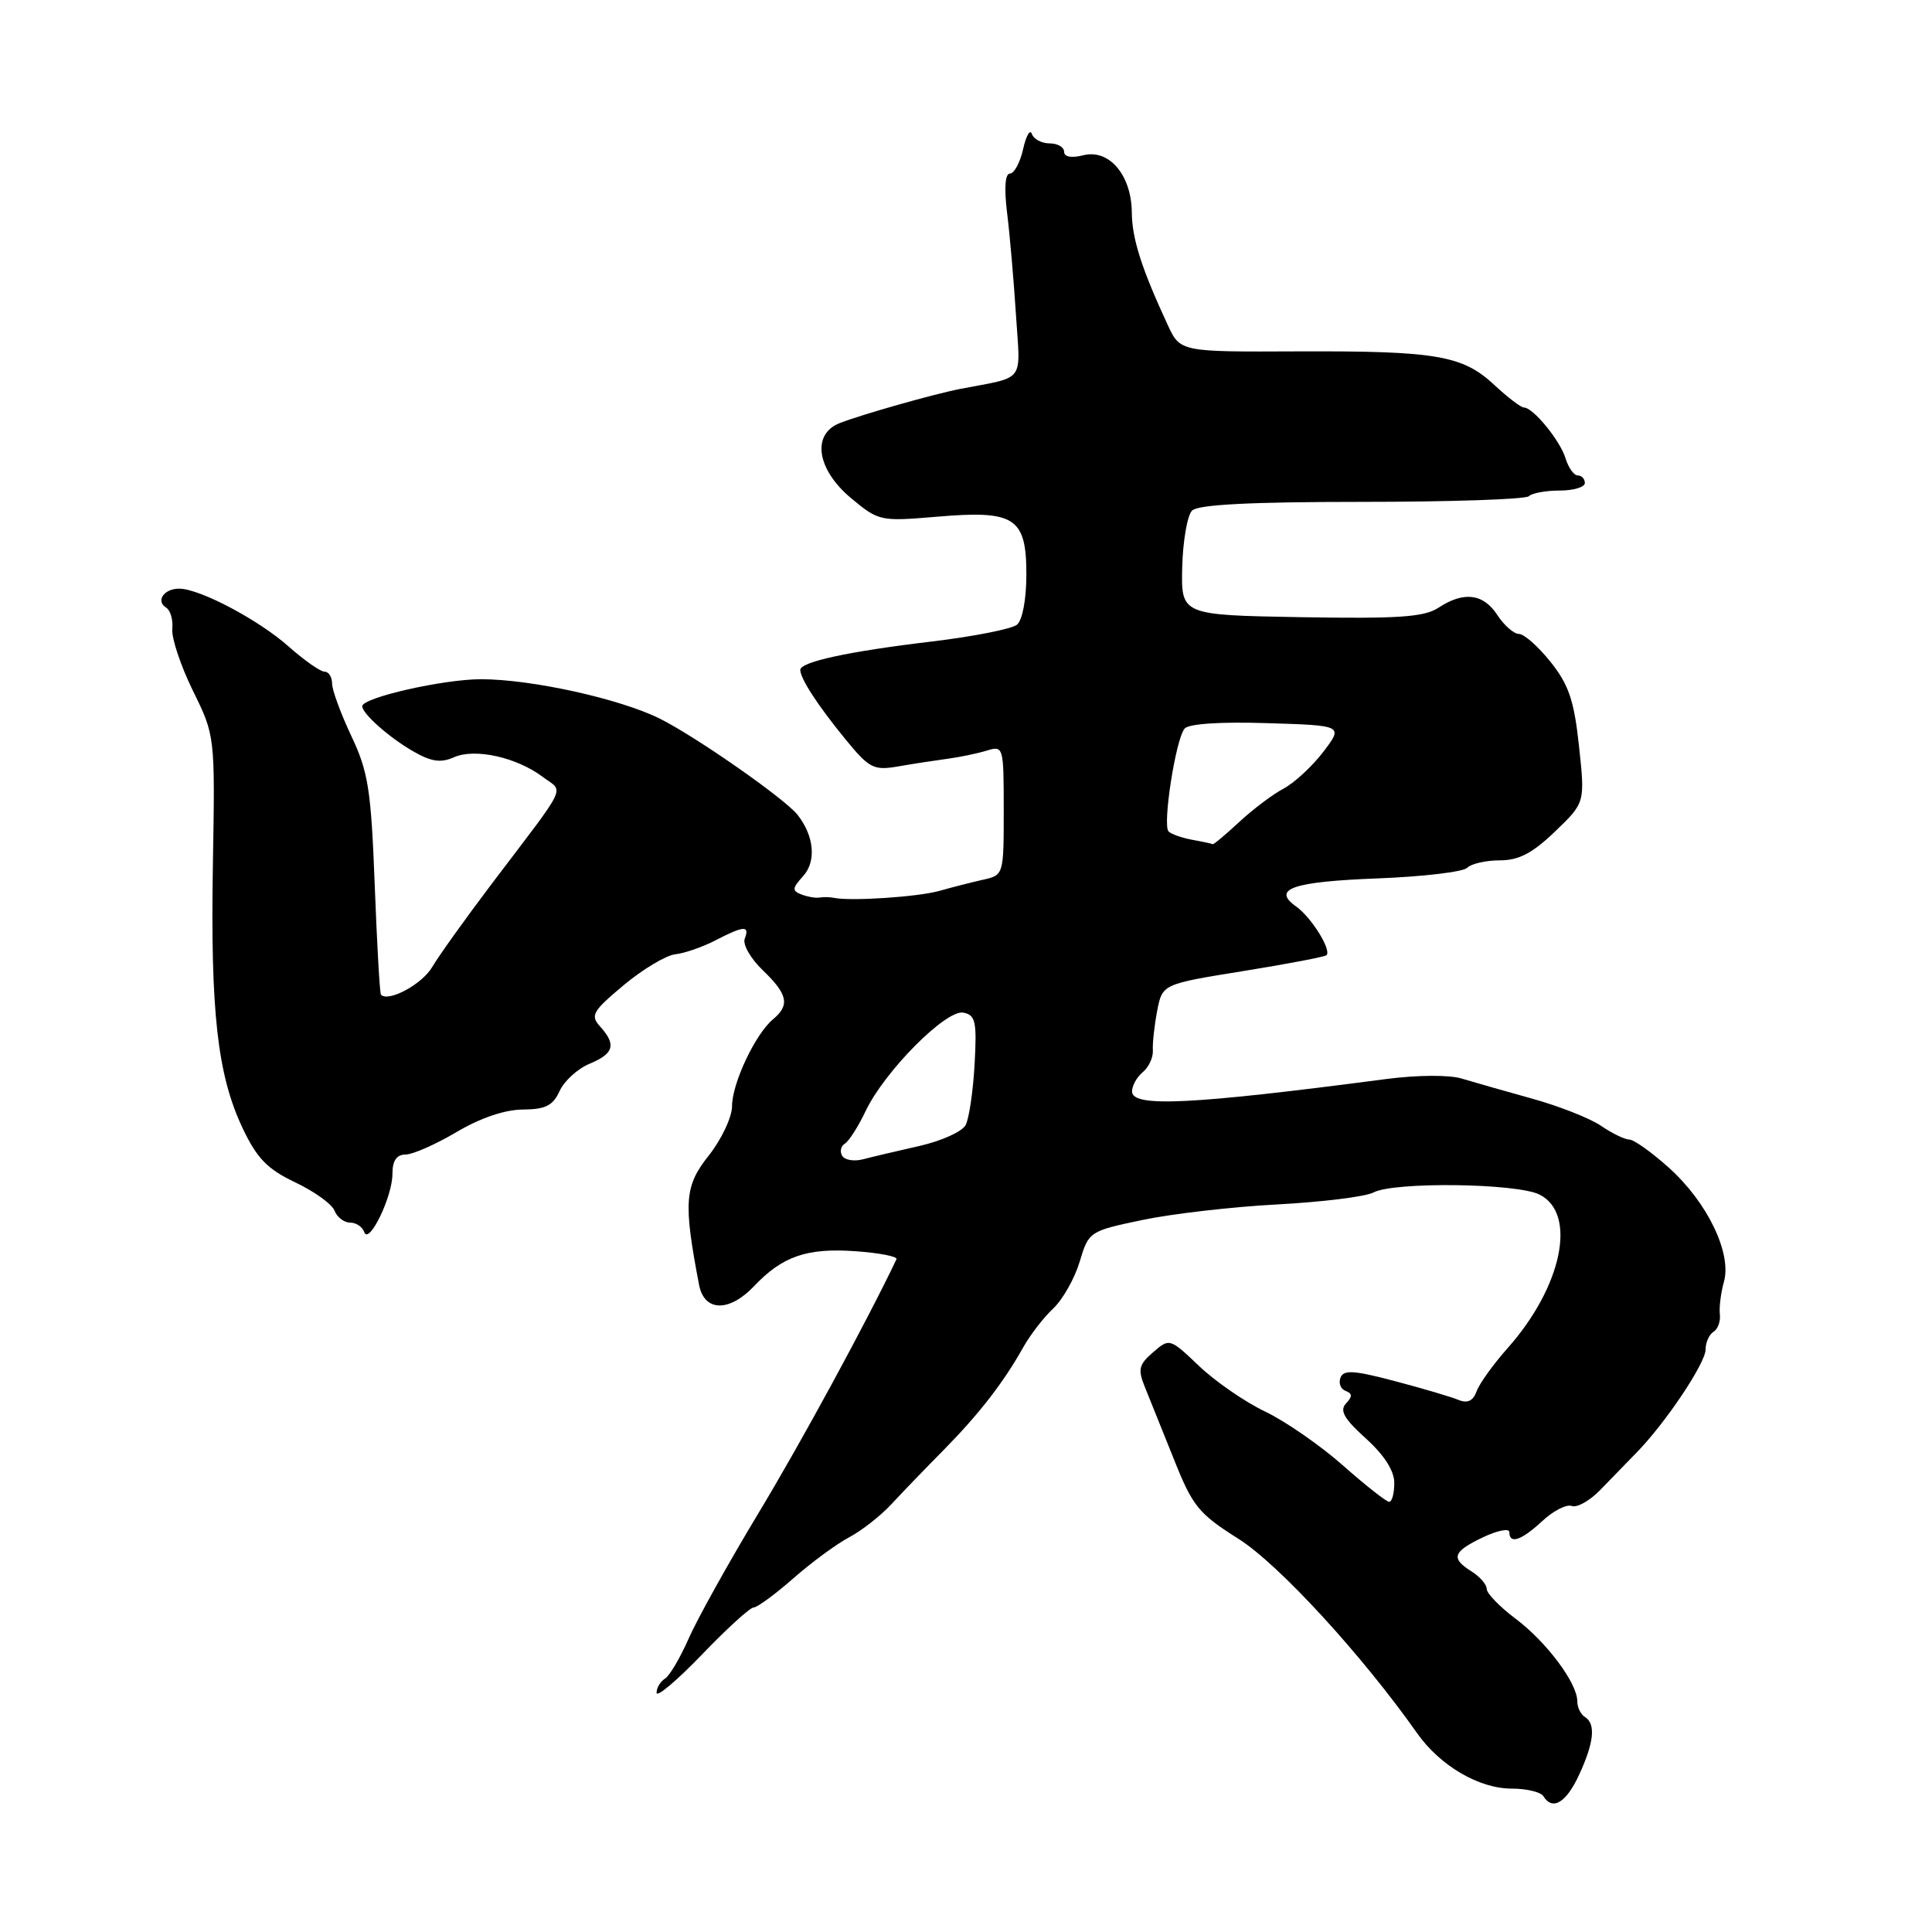 <?xml version="1.0" encoding="UTF-8" standalone="no"?>
<!DOCTYPE svg PUBLIC "-//W3C//DTD SVG 1.1//EN" "http://www.w3.org/Graphics/SVG/1.1/DTD/svg11.dtd" >
<svg xmlns="http://www.w3.org/2000/svg" xmlns:xlink="http://www.w3.org/1999/xlink" version="1.1" viewBox="0 0 256 256">
 <g >
 <path fill="currentColor"
d=" M 209.25 235.15 C 211.23 230.85 211.47 228.41 210.00 227.50 C 209.45 227.16 209.00 226.23 209.00 225.43 C 209.00 223.02 204.94 217.59 200.85 214.51 C 198.73 212.92 197.00 211.14 197.00 210.55 C 197.00 209.96 196.10 208.92 195.00 208.23 C 192.20 206.48 192.48 205.62 196.50 203.70 C 198.43 202.78 200.00 202.48 200.00 203.02 C 200.00 204.66 201.57 204.13 204.37 201.54 C 205.83 200.18 207.58 199.29 208.27 199.55 C 208.95 199.81 210.64 198.87 212.01 197.46 C 213.38 196.05 215.55 193.82 216.83 192.50 C 220.69 188.56 226.00 180.62 226.00 178.81 C 226.00 177.88 226.47 176.83 227.05 176.47 C 227.62 176.11 228.00 175.08 227.89 174.16 C 227.78 173.25 228.02 171.30 228.43 169.84 C 229.49 166.06 226.24 159.33 221.16 154.75 C 218.87 152.69 216.50 151.00 215.90 151.00 C 215.30 151.00 213.61 150.18 212.15 149.18 C 210.69 148.18 206.57 146.56 203.00 145.57 C 199.43 144.58 195.22 143.38 193.66 142.91 C 192.02 142.41 187.79 142.44 183.66 142.98 C 157.83 146.37 150.00 146.76 150.00 144.62 C 150.00 143.86 150.64 142.71 151.43 142.06 C 152.22 141.40 152.82 140.11 152.76 139.18 C 152.70 138.26 152.96 135.90 153.33 133.95 C 154.02 130.40 154.02 130.40 164.69 128.68 C 170.57 127.73 175.55 126.78 175.77 126.57 C 176.46 125.88 173.76 121.55 171.76 120.13 C 168.45 117.79 171.26 116.82 182.61 116.39 C 188.56 116.16 193.87 115.53 194.41 114.99 C 194.96 114.44 196.90 114.00 198.74 114.00 C 201.25 114.00 203.07 113.05 206.05 110.18 C 210.03 106.36 210.03 106.36 209.23 98.89 C 208.58 92.82 207.87 90.73 205.46 87.71 C 203.83 85.67 201.95 84.00 201.27 84.00 C 200.60 84.00 199.31 82.88 198.41 81.50 C 196.54 78.64 193.96 78.32 190.60 80.53 C 188.71 81.77 185.28 82.00 172.39 81.78 C 156.50 81.50 156.50 81.50 156.65 75.15 C 156.74 71.65 157.33 68.27 157.96 67.65 C 158.75 66.86 165.76 66.50 180.47 66.50 C 192.22 66.50 202.17 66.16 202.58 65.75 C 202.99 65.34 204.83 65.00 206.67 65.00 C 208.50 65.00 210.00 64.55 210.00 64.00 C 210.00 63.45 209.58 63.00 209.07 63.00 C 208.55 63.00 207.83 61.99 207.45 60.75 C 206.73 58.38 203.15 54.00 201.93 54.00 C 201.54 54.00 199.78 52.66 198.03 51.03 C 193.81 47.08 190.33 46.49 171.94 46.56 C 156.39 46.63 156.39 46.63 154.73 43.06 C 151.25 35.55 150.00 31.63 149.97 28.13 C 149.92 23.20 146.97 19.72 143.56 20.57 C 141.97 20.97 141.00 20.80 141.00 20.11 C 141.00 19.50 140.14 19.00 139.08 19.00 C 138.03 19.00 136.97 18.44 136.73 17.75 C 136.50 17.06 135.97 17.96 135.57 19.75 C 135.17 21.54 134.38 23.00 133.82 23.00 C 133.18 23.00 133.04 24.93 133.45 28.25 C 133.81 31.14 134.33 37.20 134.62 41.71 C 135.21 50.88 135.99 49.84 127.25 51.53 C 123.67 52.23 114.12 54.94 111.25 56.07 C 107.52 57.54 108.23 62.21 112.75 65.99 C 116.43 69.06 116.64 69.10 124.12 68.47 C 134.47 67.58 136.00 68.56 136.00 76.12 C 136.00 79.41 135.48 82.18 134.75 82.78 C 134.06 83.34 129.00 84.34 123.50 85.00 C 112.39 86.32 105.98 87.71 106.04 88.79 C 106.10 90.00 108.34 93.44 111.98 97.90 C 115.18 101.82 115.75 102.11 118.98 101.56 C 120.92 101.22 123.85 100.77 125.50 100.55 C 127.15 100.33 129.51 99.84 130.75 99.46 C 132.96 98.78 133.00 98.91 133.00 107.36 C 133.00 115.93 132.99 115.96 130.25 116.57 C 128.74 116.91 126.15 117.57 124.50 118.04 C 121.70 118.84 112.76 119.44 110.50 118.97 C 109.95 118.86 109.10 118.84 108.60 118.93 C 108.11 119.02 107.03 118.84 106.21 118.53 C 104.93 118.04 104.96 117.70 106.41 116.10 C 108.19 114.14 107.89 110.79 105.69 107.98 C 104.05 105.88 92.38 97.72 87.50 95.26 C 82.23 92.61 70.45 90.00 63.73 90.00 C 58.74 90.00 48.00 92.44 48.00 93.58 C 48.00 94.56 51.55 97.71 54.69 99.52 C 57.14 100.94 58.40 101.12 60.16 100.34 C 62.93 99.11 68.47 100.34 71.94 102.96 C 74.73 105.06 75.46 103.52 65.18 117.08 C 61.71 121.67 58.14 126.65 57.26 128.15 C 55.91 130.43 51.46 132.83 50.48 131.80 C 50.32 131.63 49.95 125.07 49.65 117.21 C 49.17 104.63 48.80 102.27 46.55 97.52 C 45.15 94.55 44.00 91.42 44.00 90.56 C 44.00 89.70 43.55 89.00 43.00 89.00 C 42.45 89.00 40.32 87.50 38.25 85.67 C 34.27 82.13 26.45 78.00 23.74 78.00 C 21.73 78.00 20.60 79.63 22.01 80.51 C 22.58 80.86 22.95 82.13 22.83 83.33 C 22.71 84.52 23.93 88.20 25.55 91.50 C 28.50 97.50 28.50 97.50 28.21 114.50 C 27.87 134.09 28.82 142.47 32.15 149.49 C 34.05 153.50 35.43 154.91 39.12 156.67 C 41.66 157.87 44.00 159.56 44.33 160.43 C 44.67 161.29 45.59 162.00 46.39 162.00 C 47.18 162.00 48.02 162.56 48.26 163.25 C 48.86 165.04 52.00 158.59 52.00 155.55 C 52.00 153.79 52.55 152.99 53.75 152.98 C 54.71 152.97 57.75 151.63 60.50 150.00 C 63.64 148.14 66.91 147.03 69.27 147.02 C 72.29 147.00 73.26 146.51 74.15 144.57 C 74.76 143.23 76.55 141.60 78.13 140.95 C 81.35 139.61 81.69 138.42 79.52 136.02 C 78.19 134.55 78.51 134.00 82.64 130.54 C 85.17 128.43 88.24 126.59 89.47 126.45 C 90.69 126.32 93.09 125.49 94.80 124.60 C 98.60 122.64 99.37 122.60 98.68 124.39 C 98.39 125.15 99.47 127.03 101.08 128.57 C 104.39 131.75 104.69 133.18 102.43 135.06 C 100.09 137.00 97.00 143.55 97.00 146.57 C 97.00 148.02 95.61 150.97 93.91 153.12 C 90.69 157.17 90.54 159.30 92.63 170.25 C 93.32 173.82 96.61 173.90 99.91 170.43 C 103.67 166.46 106.91 165.34 113.30 165.79 C 116.49 166.01 118.96 166.49 118.79 166.85 C 114.85 175.13 106.12 191.19 100.50 200.50 C 96.52 207.10 92.36 214.58 91.25 217.12 C 90.13 219.66 88.73 222.05 88.11 222.43 C 87.50 222.81 87.00 223.65 87.00 224.30 C 87.00 224.96 89.70 222.68 93.00 219.25 C 96.30 215.81 99.39 213.00 99.86 213.00 C 100.33 213.00 102.69 211.27 105.11 209.15 C 107.52 207.03 110.85 204.58 112.50 203.71 C 114.15 202.84 116.68 200.86 118.12 199.31 C 119.55 197.76 122.68 194.52 125.07 192.10 C 129.76 187.33 132.95 183.22 135.60 178.50 C 136.53 176.85 138.31 174.54 139.57 173.37 C 140.82 172.19 142.39 169.41 143.06 167.19 C 144.26 163.18 144.34 163.13 151.39 161.65 C 155.30 160.83 163.36 159.90 169.30 159.59 C 175.25 159.27 180.95 158.56 181.99 158.01 C 184.68 156.57 200.99 156.77 204.00 158.29 C 209.01 160.81 206.99 170.50 199.78 178.62 C 197.88 180.76 196.03 183.33 195.66 184.35 C 195.19 185.64 194.45 185.99 193.24 185.49 C 192.28 185.09 188.49 183.97 184.81 183.00 C 179.40 181.57 178.03 181.48 177.62 182.55 C 177.34 183.28 177.65 184.07 178.31 184.31 C 179.20 184.64 179.22 185.05 178.35 185.97 C 177.48 186.91 178.09 187.99 180.98 190.60 C 183.42 192.81 184.75 194.88 184.75 196.50 C 184.75 197.88 184.45 199.00 184.07 199.00 C 183.70 199.00 180.95 196.83 177.95 194.18 C 174.95 191.53 170.32 188.32 167.64 187.04 C 164.97 185.77 161.03 183.05 158.88 181.00 C 155.00 177.31 154.96 177.30 152.78 179.19 C 150.90 180.82 150.75 181.46 151.70 183.79 C 152.31 185.28 154.04 189.59 155.55 193.36 C 158.03 199.60 158.82 200.57 164.13 203.92 C 169.45 207.29 180.46 219.27 187.79 229.68 C 190.83 233.98 195.98 237.00 200.31 237.00 C 202.27 237.00 204.16 237.45 204.50 238.00 C 205.72 239.97 207.53 238.88 209.25 235.15 Z  M 111.60 153.16 C 111.25 152.60 111.41 151.86 111.96 151.53 C 112.50 151.19 113.74 149.25 114.70 147.22 C 117.20 141.96 125.37 133.73 127.65 134.18 C 129.27 134.50 129.45 135.36 129.14 141.02 C 128.94 144.58 128.41 148.21 127.95 149.08 C 127.49 149.95 124.73 151.19 121.81 151.85 C 118.89 152.51 115.54 153.30 114.36 153.61 C 113.19 153.92 111.94 153.72 111.60 153.16 Z  M 158.00 111.28 C 156.62 111.03 155.20 110.53 154.84 110.17 C 154.02 109.33 155.78 97.97 156.96 96.55 C 157.49 95.90 161.71 95.62 167.91 95.82 C 178.00 96.13 178.00 96.13 175.34 99.63 C 173.87 101.55 171.51 103.73 170.09 104.49 C 168.66 105.24 166.01 107.24 164.19 108.93 C 162.37 110.62 160.79 111.94 160.69 111.86 C 160.58 111.79 159.38 111.53 158.00 111.28 Z "/>
</g>
</svg>